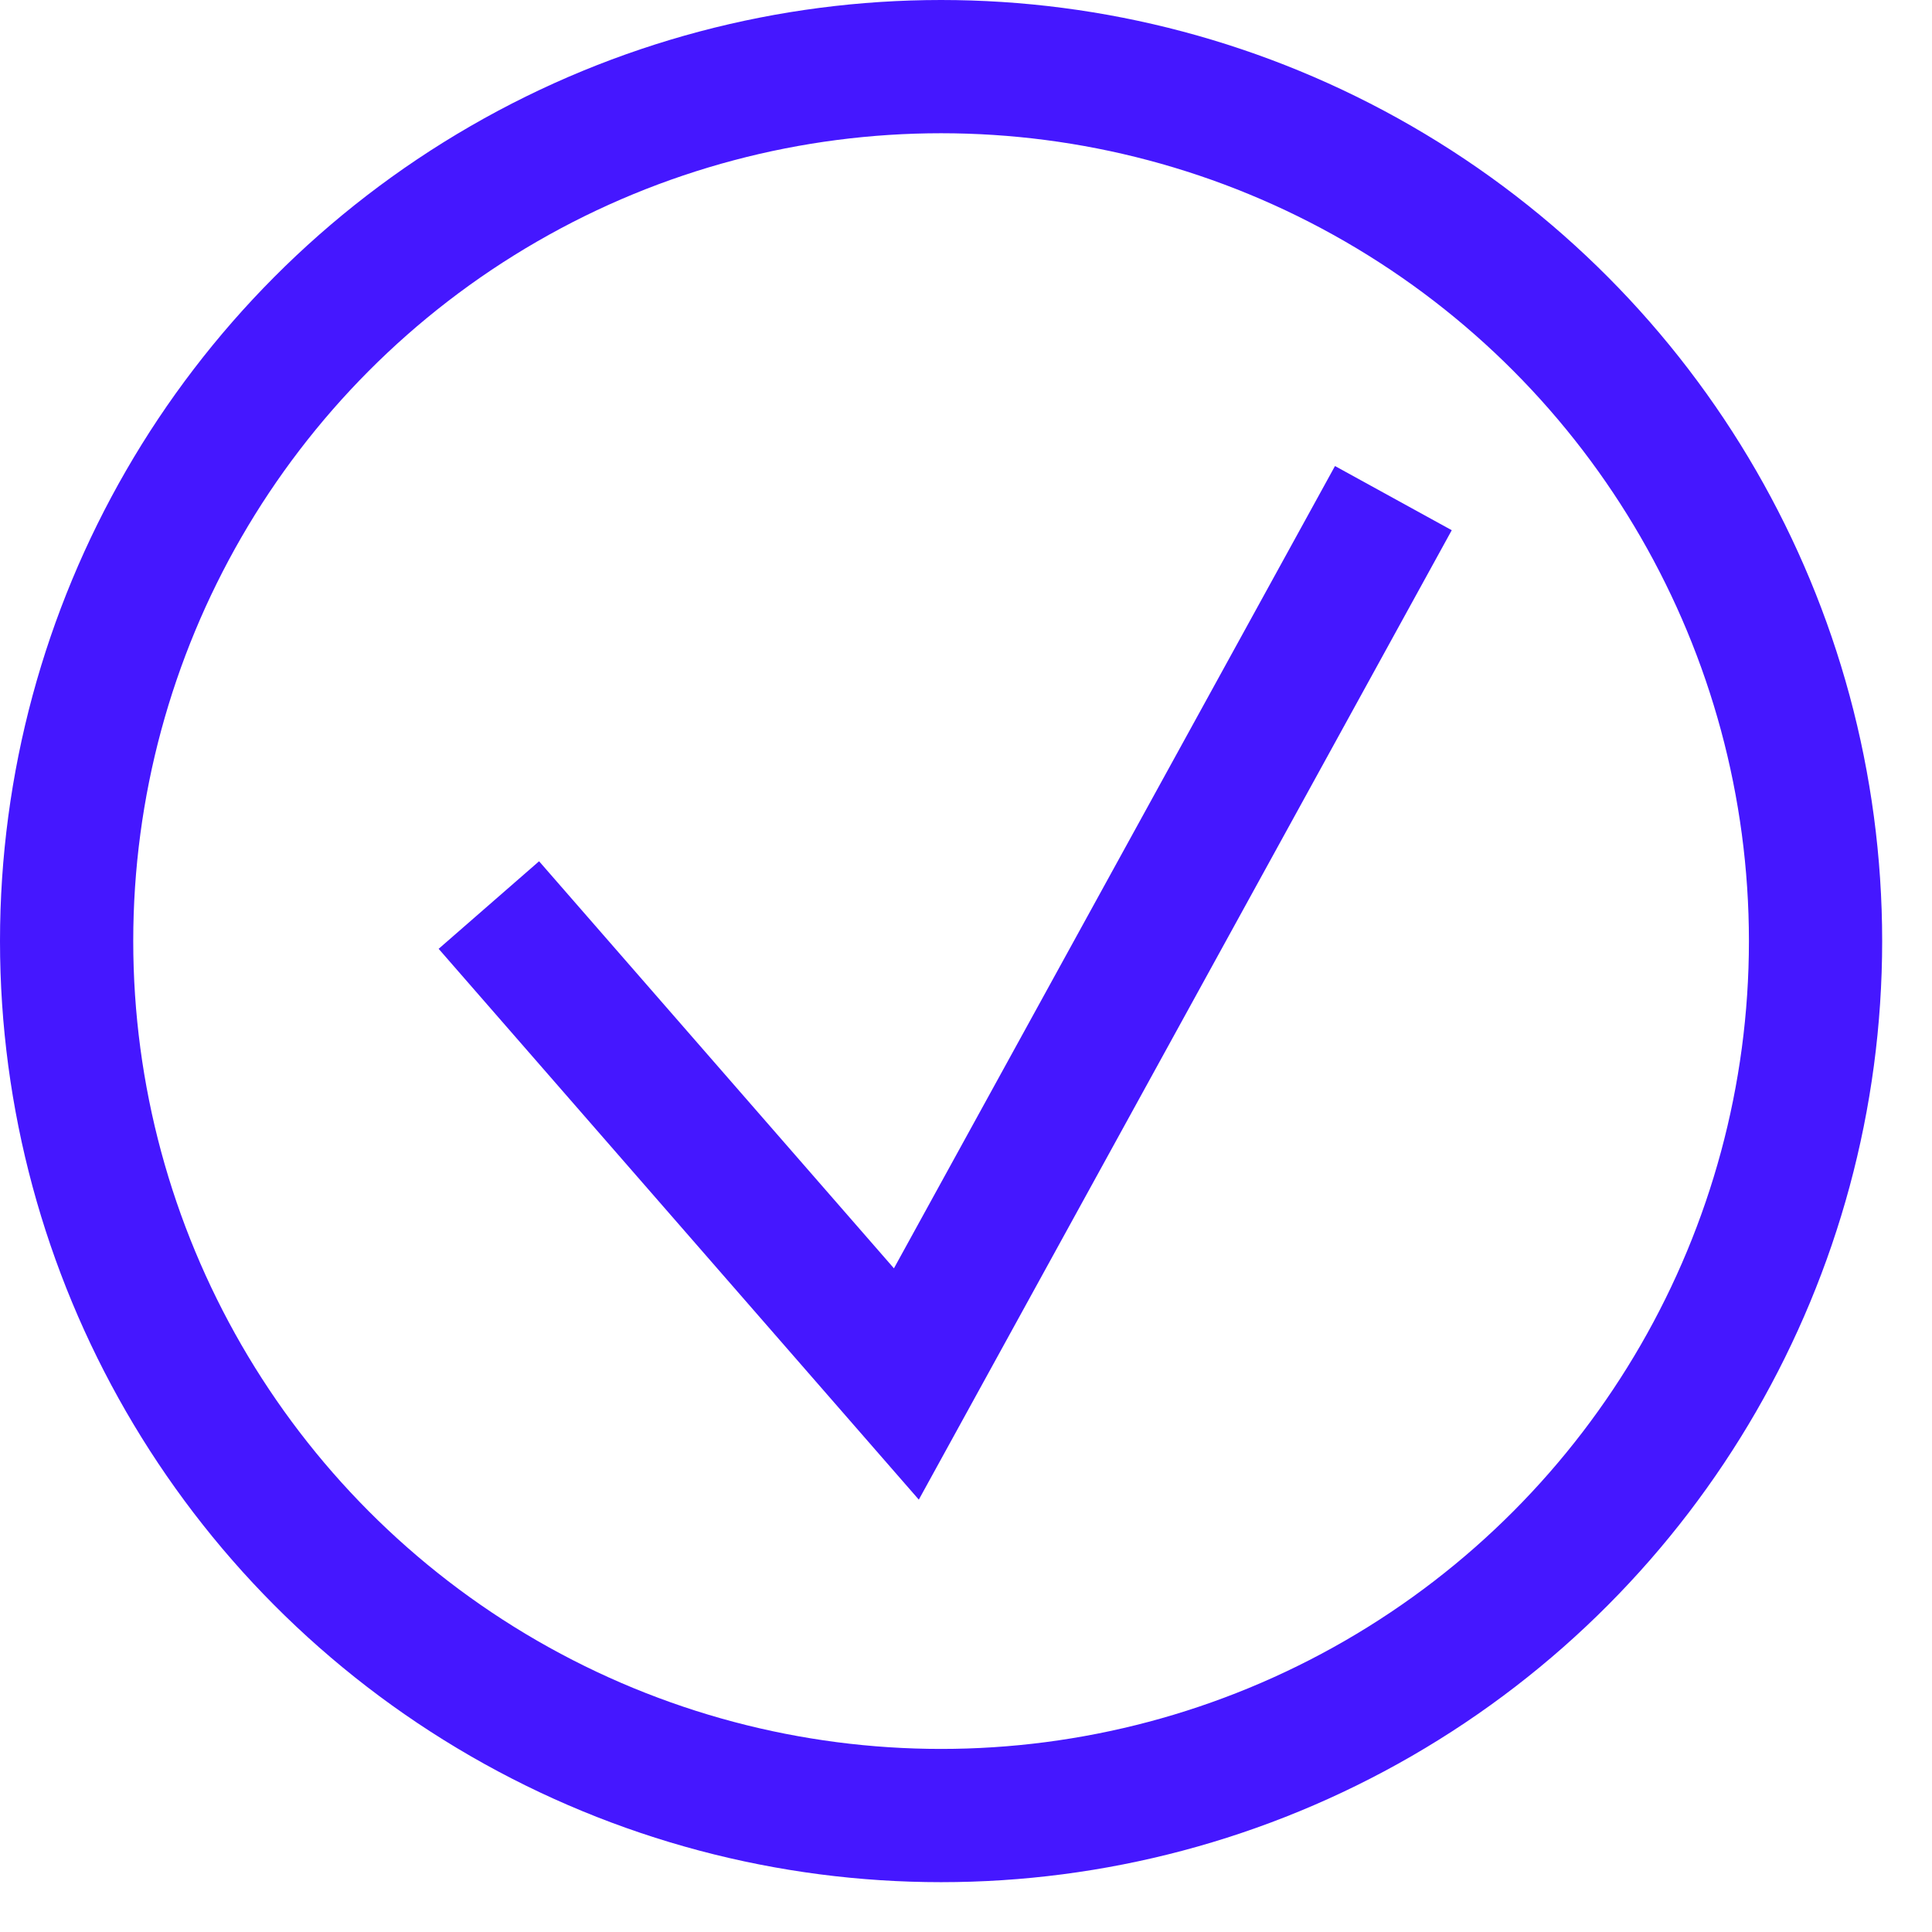 <svg width="29" height="29" viewBox="0 0 29 29" fill="none" xmlns="http://www.w3.org/2000/svg">
<circle cx="14.126" cy="14.126" r="13.126" stroke="#4517FF" stroke-width="2"/>
<path d="M7.338 13.585L13.605 20.774L20.915 7.477" stroke="#4517FF" stroke-width="2"/>
</svg>
